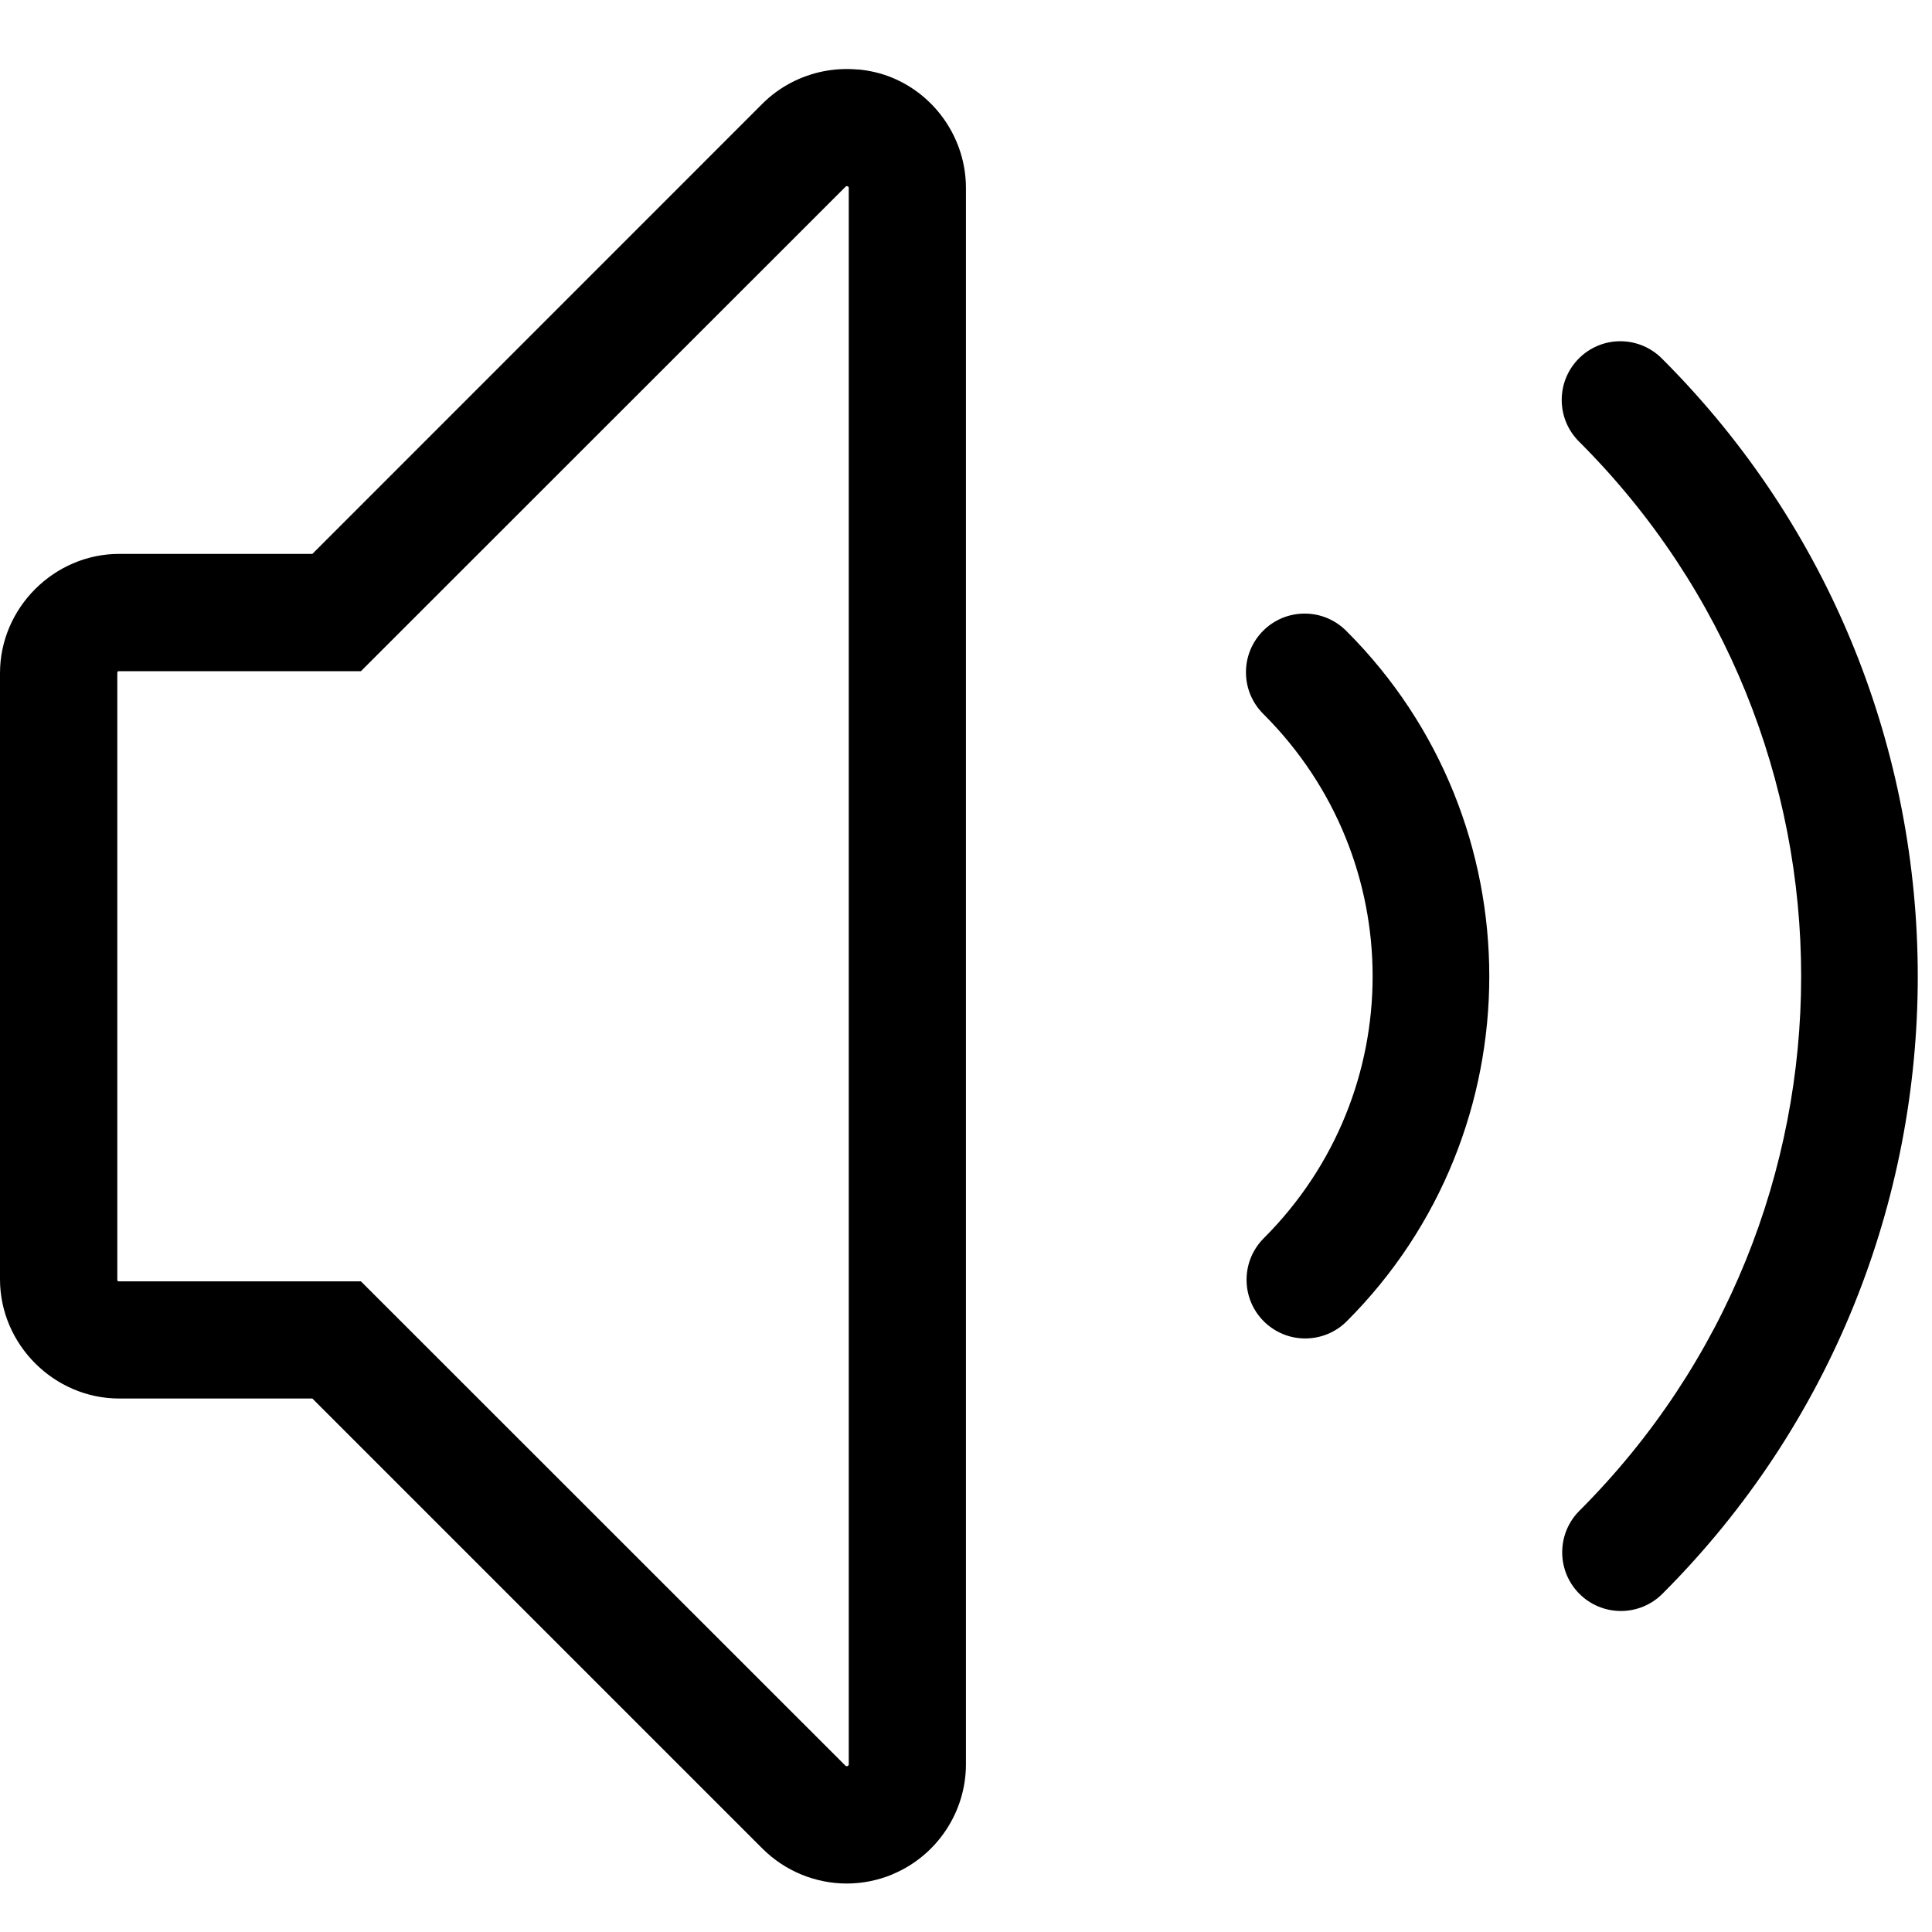 <!-- Generated by IcoMoon.io -->
<svg version="1.1" xmlns="http://www.w3.org/2000/svg" width="32" height="32" viewBox="0 0 32 32">
<title>volume-medium-l</title>
<path d="M14.212 1.152c-0.193-0.018-0.386-0.008-0.574 0.029-0.376 0.075-0.73 0.257-1.011 0.538l-7.453 7.455h-3.199c-1.080 0-1.975 0.896-1.975 1.975v10.040c0 1.080 0.896 1.975 1.975 1.975h3.199l7.453 7.453c0.376 0.376 0.882 0.58 1.397 0.58 0.255 0 0.512-0.050 0.754-0.15l0.002-0.002c0.735-0.305 1.219-1.027 1.219-1.824v-26.107c0-0.795-0.484-1.521-1.219-1.826-0.184-0.076-0.377-0.121-0.569-0.138zM14.038 3.085c0.016 0.007 0.020 0.013 0.020 0.031v26.107c0 0.015-0.008 0.023-0.022 0.029-0.004 0.001-0.008 0.002-0.011 0.002-0.007 0-0.015-0.002-0.022-0.009l-8.025-8.022h-4.002c-0.029 0-0.033-0.005-0.033-0.033v-10.040c0-0.029 0.005-0.033 0.033-0.033h4.002l8.025-8.022c0.012-0.012 0.021-0.015 0.036-0.009zM26.839 5.652c0 0 0 0 0 0-0.537 0-0.972 0.435-0.972 0.972 0 0.273 0.112 0.519 0.293 0.696v0c4.897 4.897 4.897 12.806 0 17.703-0.176 0.176-0.285 0.419-0.285 0.688 0 0.537 0.435 0.972 0.972 0.972 0.269 0 0.512-0.109 0.688-0.285v0c5.639-5.639 5.639-14.812 0-20.451-0.177-0.182-0.423-0.294-0.696-0.295v0zM21.609 10.163c0 0 0 0 0 0-0.537 0-0.972 0.435-0.972 0.972 0 0.274 0.113 0.521 0.295 0.698v0c2.404 2.404 2.404 6.272 0 8.676-0.176 0.176-0.285 0.419-0.285 0.688 0 0.537 0.435 0.972 0.972 0.972 0.268 0 0.512-0.109 0.688-0.285v0c3.147-3.147 3.147-8.279 0-11.426-0.177-0.182-0.424-0.295-0.697-0.295-0.001 0-0.001 0-0.002 0v0z"></path>
</svg>
